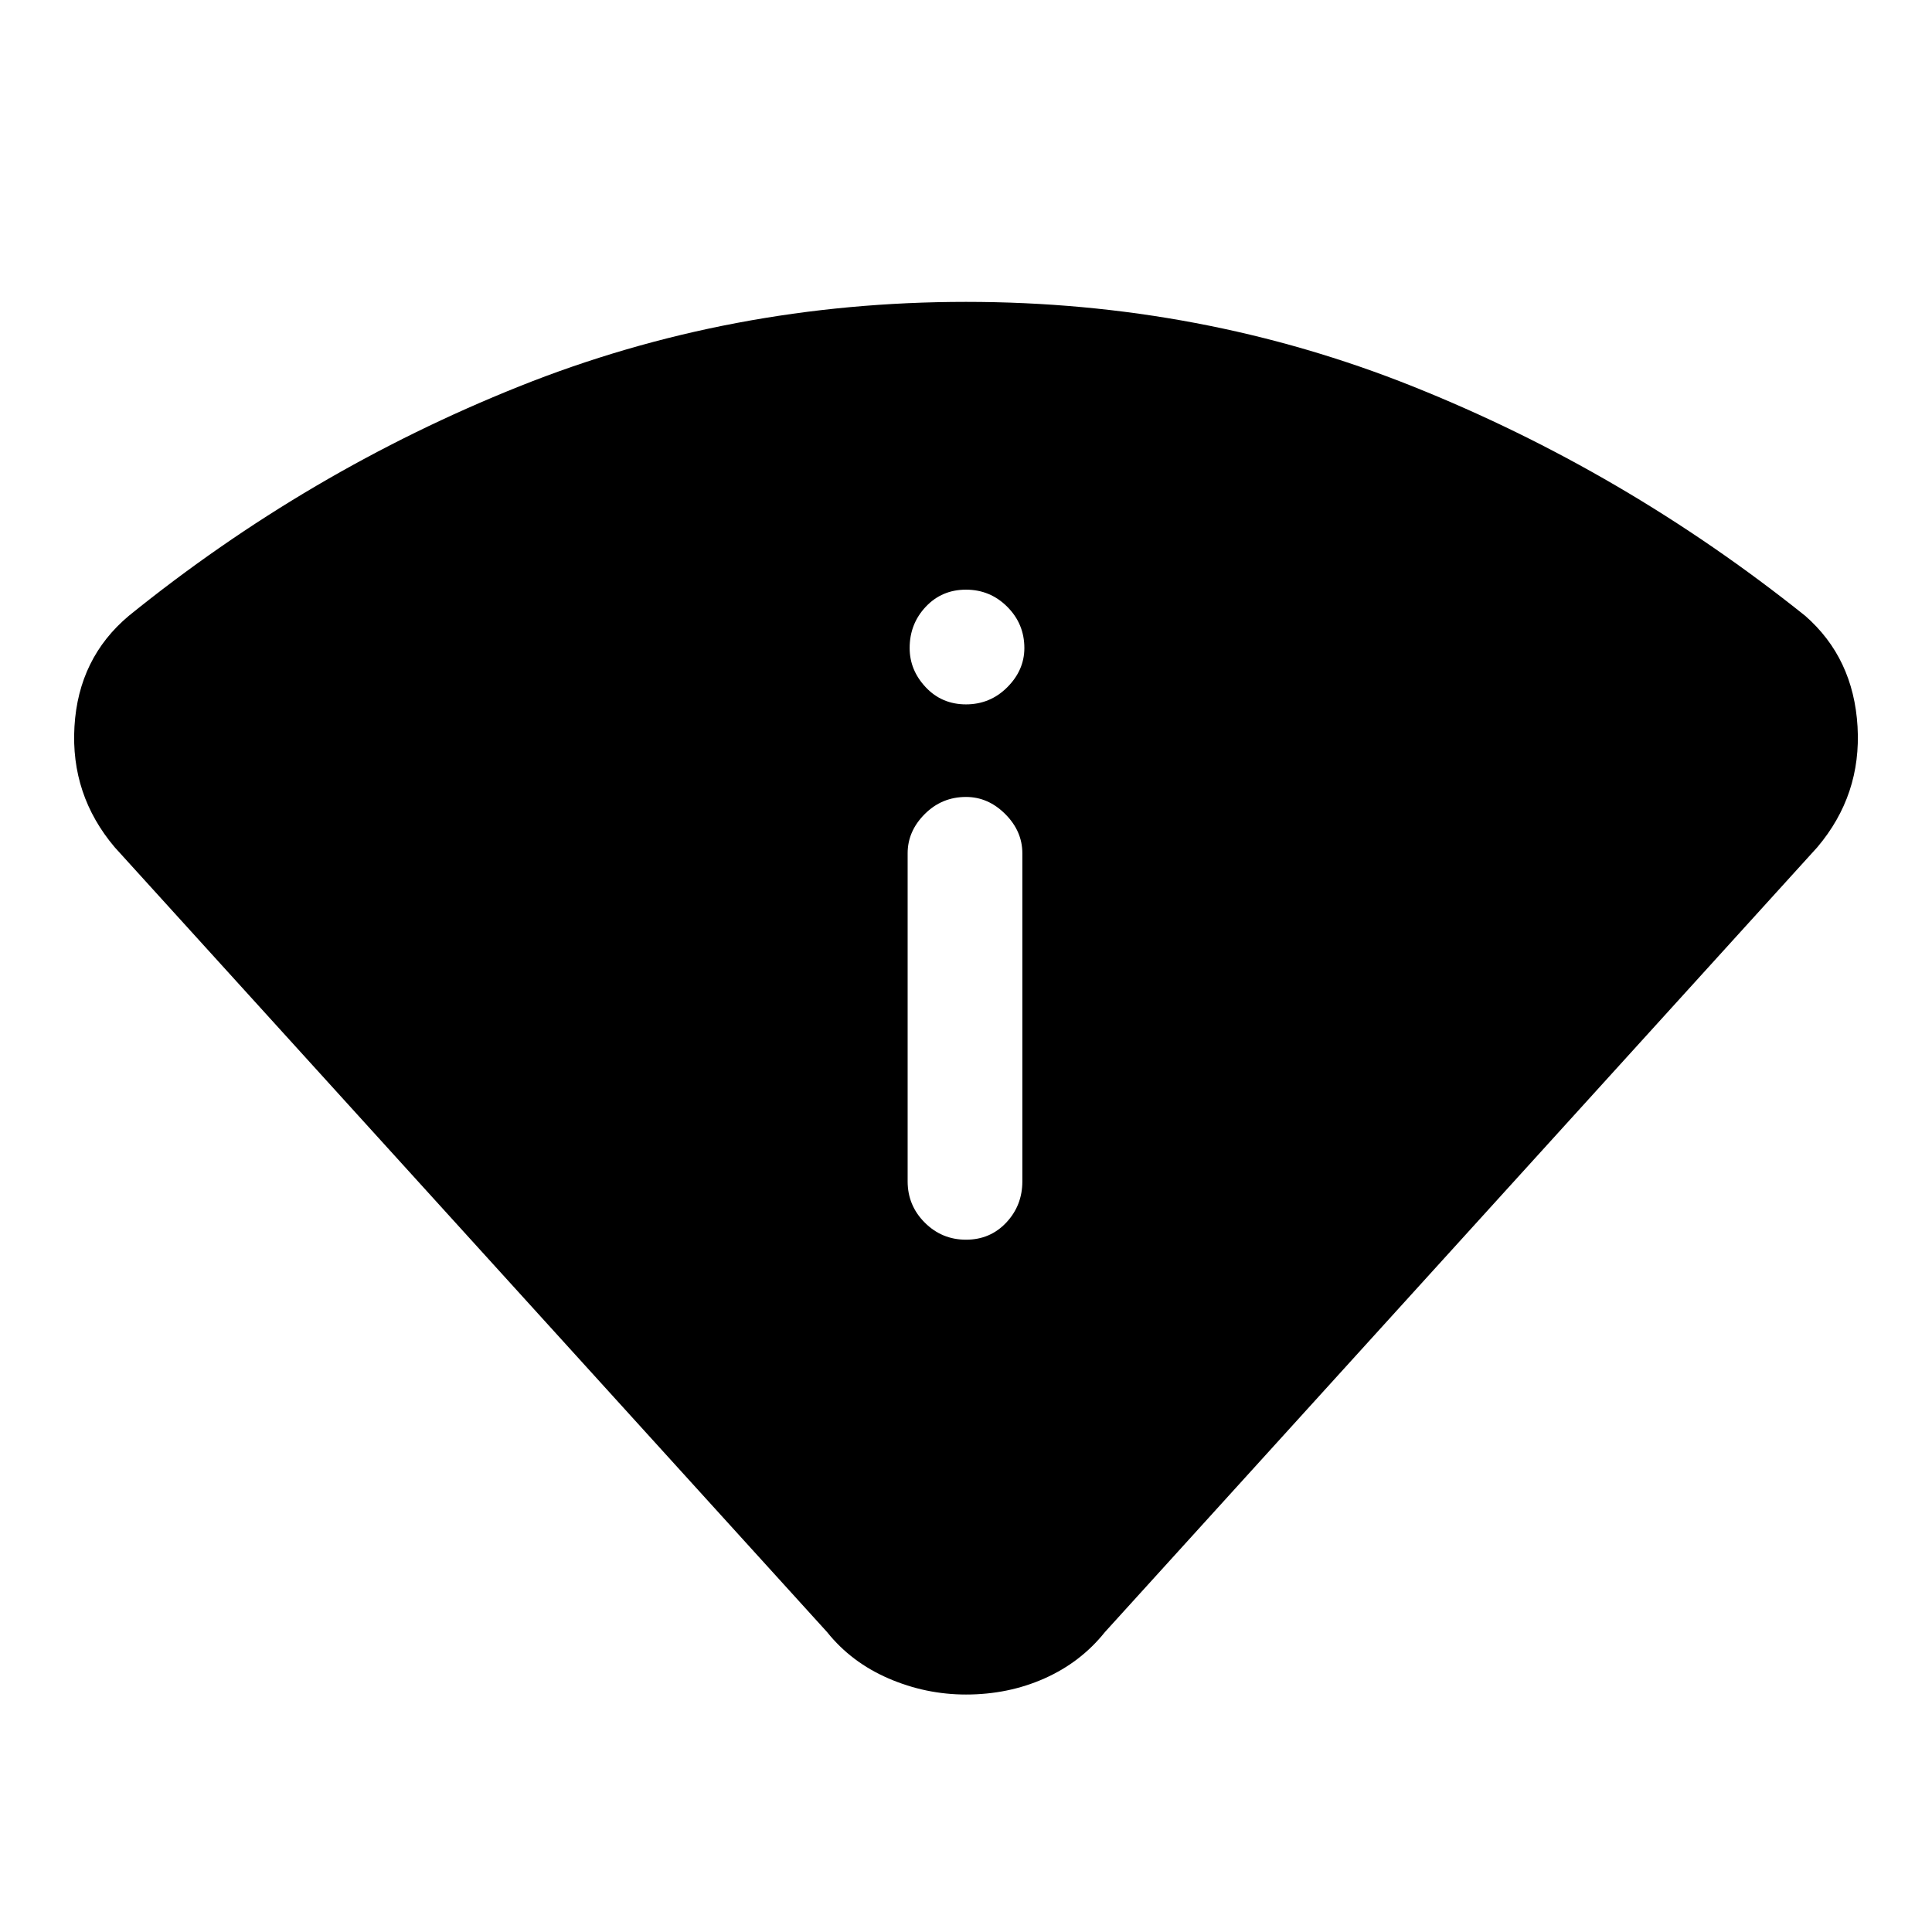 <svg xmlns="http://www.w3.org/2000/svg" height="48" width="48"><path d="M24 42.1Q23 42.1 22.075 41.7Q21.15 41.3 20.55 40.55L2.85 21.05Q1.75 19.75 1.85 18.05Q1.95 16.35 3.2 15.3Q7.65 11.7 12.9 9.6Q18.15 7.5 24 7.5Q29.85 7.5 35.1 9.6Q40.35 11.7 44.85 15.3Q46.05 16.35 46.15 18.05Q46.25 19.75 45.15 21.05L27.45 40.55Q26.85 41.3 25.95 41.7Q25.05 42.1 24 42.1ZM24 30.8Q24.6 30.8 25 30.375Q25.4 29.95 25.4 29.35V21.2Q25.4 20.65 24.975 20.225Q24.55 19.8 24 19.8Q23.4 19.8 22.975 20.225Q22.55 20.65 22.55 21.2V29.35Q22.55 29.95 22.975 30.375Q23.4 30.8 24 30.8ZM24 17.5Q24.6 17.5 25.025 17.075Q25.45 16.65 25.45 16.1Q25.45 15.5 25.025 15.075Q24.6 14.65 24 14.65Q23.4 14.65 23 15.075Q22.6 15.5 22.6 16.1Q22.6 16.65 23 17.075Q23.4 17.5 24 17.5Z"/></svg>